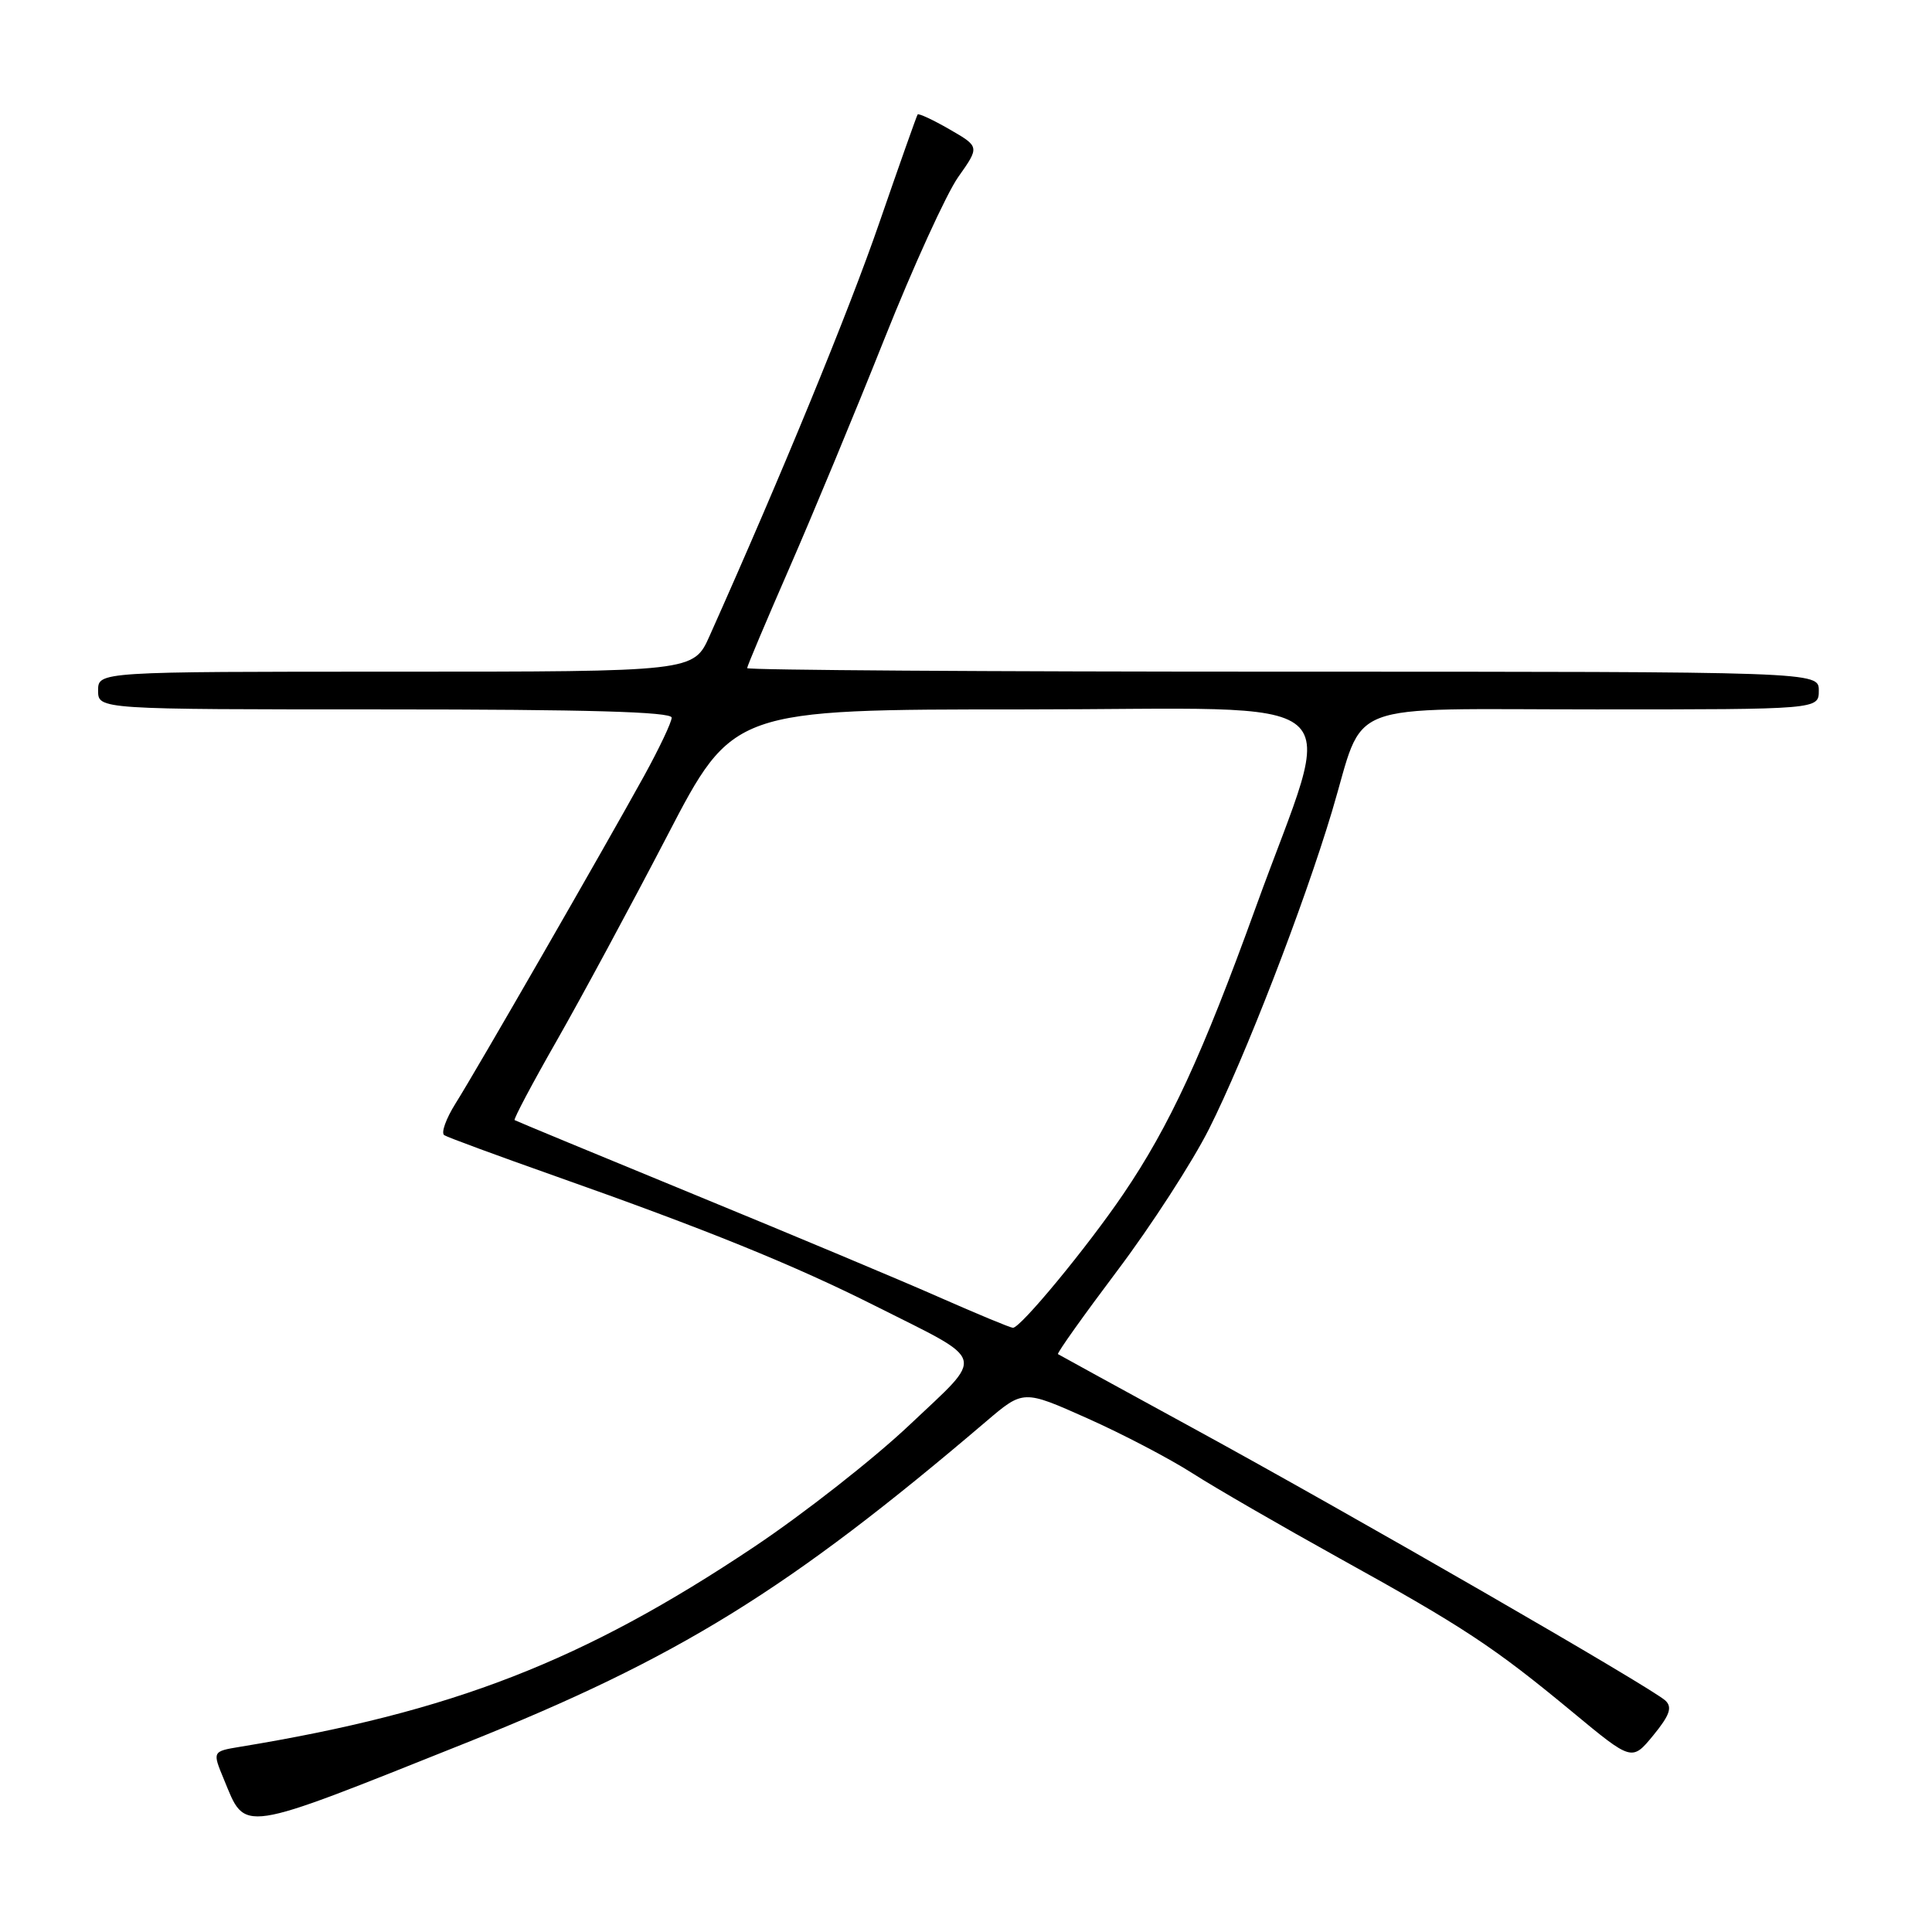 <?xml version="1.0" encoding="UTF-8" standalone="no"?>
<!DOCTYPE svg PUBLIC "-//W3C//DTD SVG 1.1//EN" "http://www.w3.org/Graphics/SVG/1.1/DTD/svg11.dtd" >
<svg xmlns="http://www.w3.org/2000/svg" xmlns:xlink="http://www.w3.org/1999/xlink" version="1.1" viewBox="0 0 256 256">
 <g >
 <path fill="currentColor"
d=" M 61.73 230.95 C 89.89 219.69 104.45 210.70 130.70 188.32 C 135.60 184.15 135.60 184.15 144.05 187.92 C 148.70 189.99 154.97 193.27 158.00 195.21 C 161.03 197.15 169.79 202.21 177.47 206.47 C 193.98 215.61 197.92 218.21 208.37 226.86 C 216.24 233.38 216.24 233.38 219.07 229.94 C 221.24 227.29 221.61 226.23 220.69 225.35 C 219.04 223.74 179.16 200.74 158.00 189.19 C 148.38 183.94 140.36 179.54 140.19 179.43 C 140.02 179.31 143.56 174.34 148.05 168.37 C 152.54 162.41 158.01 153.95 160.21 149.58 C 164.96 140.13 172.74 120.04 176.50 107.50 C 180.98 92.55 177.22 94.00 211.52 94.00 C 241.00 94.00 241.00 94.00 241.00 91.50 C 241.00 89.00 241.00 89.00 170.00 89.00 C 130.95 89.00 99.00 88.79 99.00 88.53 C 99.00 88.28 101.52 82.31 104.59 75.28 C 107.66 68.25 113.32 54.62 117.15 45.00 C 120.98 35.38 125.40 25.69 126.96 23.47 C 129.81 19.44 129.81 19.44 125.82 17.14 C 123.62 15.87 121.72 14.99 121.59 15.17 C 121.46 15.35 119.18 21.80 116.52 29.50 C 112.48 41.24 103.58 62.89 94.03 84.25 C 91.91 89.00 91.91 89.00 52.45 89.00 C 13.00 89.00 13.00 89.00 13.00 91.50 C 13.00 94.00 13.00 94.00 51.00 94.00 C 77.71 94.00 89.00 94.32 89.00 95.09 C 89.00 95.69 87.35 99.17 85.33 102.84 C 79.97 112.55 63.09 141.89 60.37 146.20 C 59.09 148.24 58.41 150.14 58.87 150.42 C 59.33 150.71 65.96 153.15 73.60 155.85 C 93.60 162.91 105.19 167.61 116.00 173.05 C 130.96 180.58 130.59 179.28 120.55 188.78 C 115.80 193.28 106.52 200.56 99.92 204.97 C 77.28 220.11 59.97 226.84 31.81 231.46 C 28.13 232.07 28.13 232.07 29.67 235.78 C 32.61 242.89 31.39 243.07 61.73 230.95 Z  M 124.54 171.93 C 119.62 169.75 104.99 163.62 92.04 158.30 C 79.10 152.98 68.36 148.53 68.19 148.42 C 68.02 148.30 70.54 143.55 73.79 137.86 C 77.04 132.16 83.62 119.96 88.41 110.75 C 97.11 94.00 97.11 94.00 135.69 94.00 C 180.64 94.00 177.00 90.89 166.39 120.24 C 159.31 139.81 154.98 149.18 148.85 158.21 C 144.08 165.24 135.18 176.02 134.21 175.94 C 133.82 175.91 129.47 174.10 124.54 171.93 Z "/>
</g>
</svg>